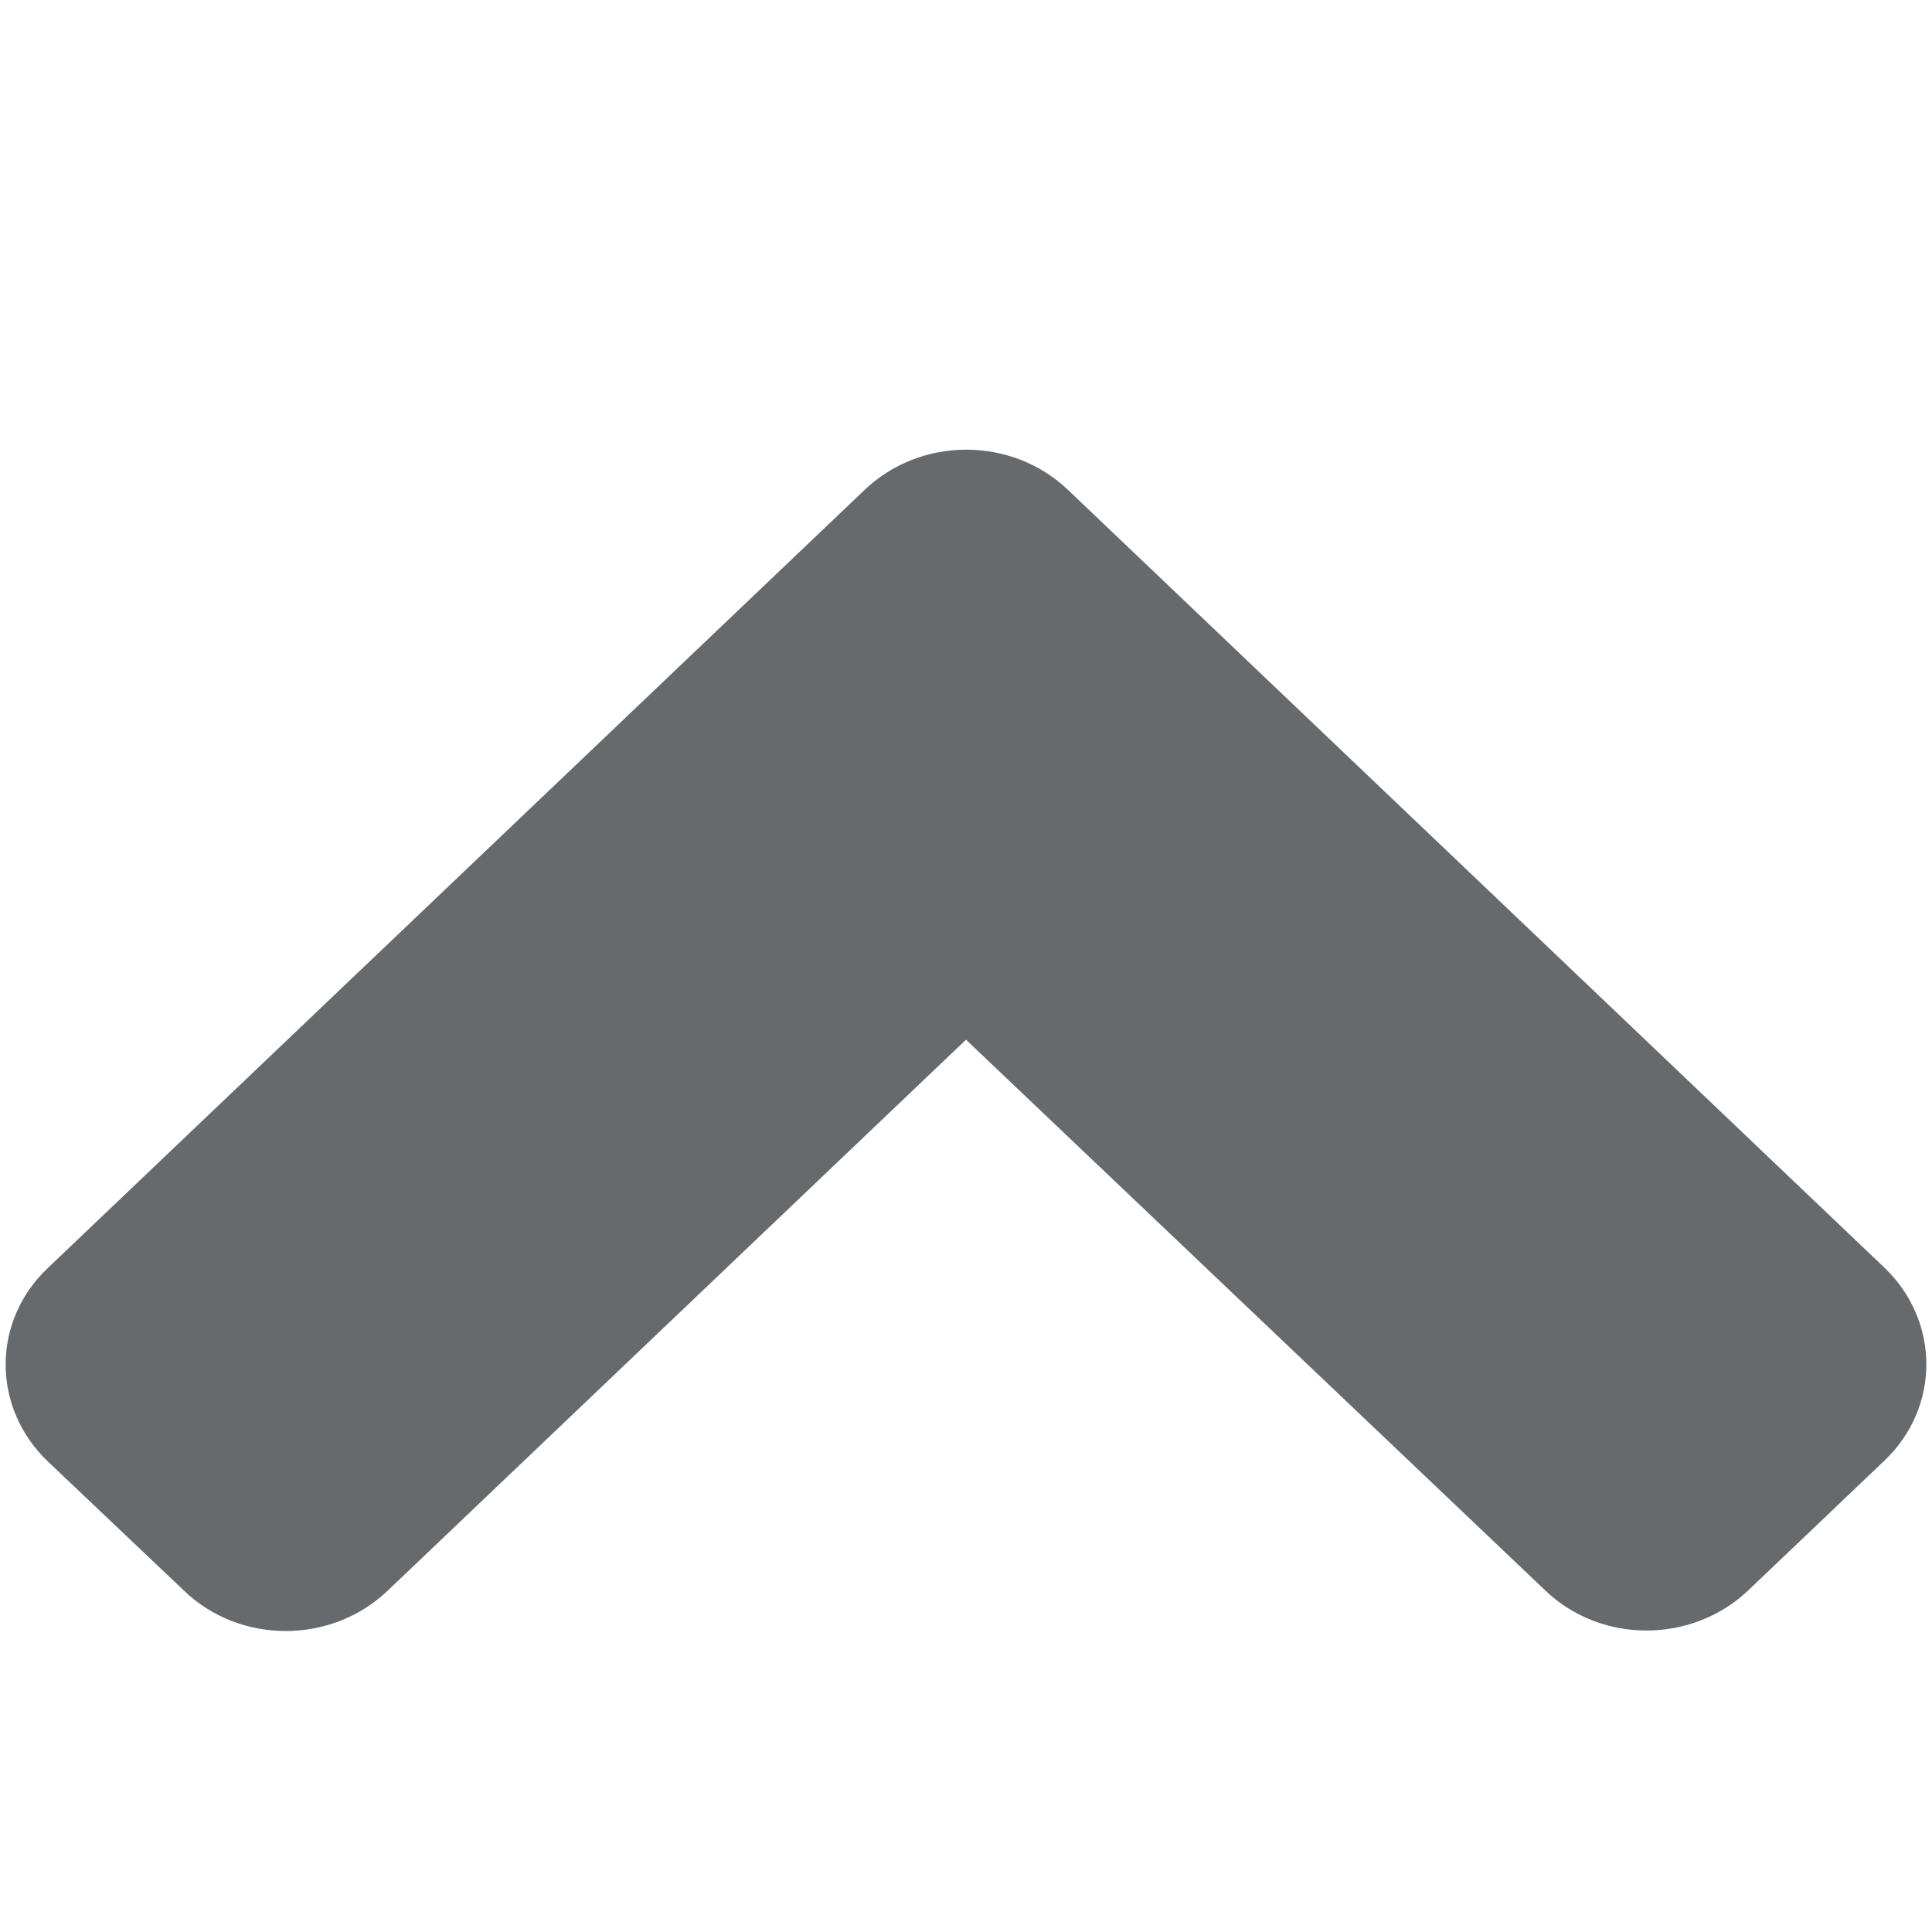 <?xml version="1.0" encoding="UTF-8"?>
<svg width="13px" height="13px" viewBox="0 0 13 13" version="1.1" xmlns="http://www.w3.org/2000/svg" xmlns:xlink="http://www.w3.org/1999/xlink">
    <!-- Generator: Sketch 58 (84663) - https://sketch.com -->
    <title>icons/directional-icons/angle-up</title>
    <desc>Created with Sketch.</desc>
    <g id="icons/directional-icons/angle-up" stroke="none" stroke-width="1" fill="none" fill-rule="evenodd">
        <g id="angle-up" transform="translate(0, 3)" fill="#676A6C" fill-rule="nonzero">
            <path d="M7.186,0.296 L12.677,5.527 C13.057,5.888 13.057,6.473 12.677,6.831 L11.765,7.7 C11.385,8.062 10.771,8.062 10.396,7.7 L6.5,3.996 L2.608,7.704 C2.229,8.065 1.615,8.065 1.239,7.704 L0.323,6.835 C-0.057,6.473 -0.057,5.888 0.323,5.531 L5.814,0.3 C6.193,-0.065 6.807,-0.065 7.186,0.296 Z" id="Path"></path>
        </g>
    </g>
</svg>